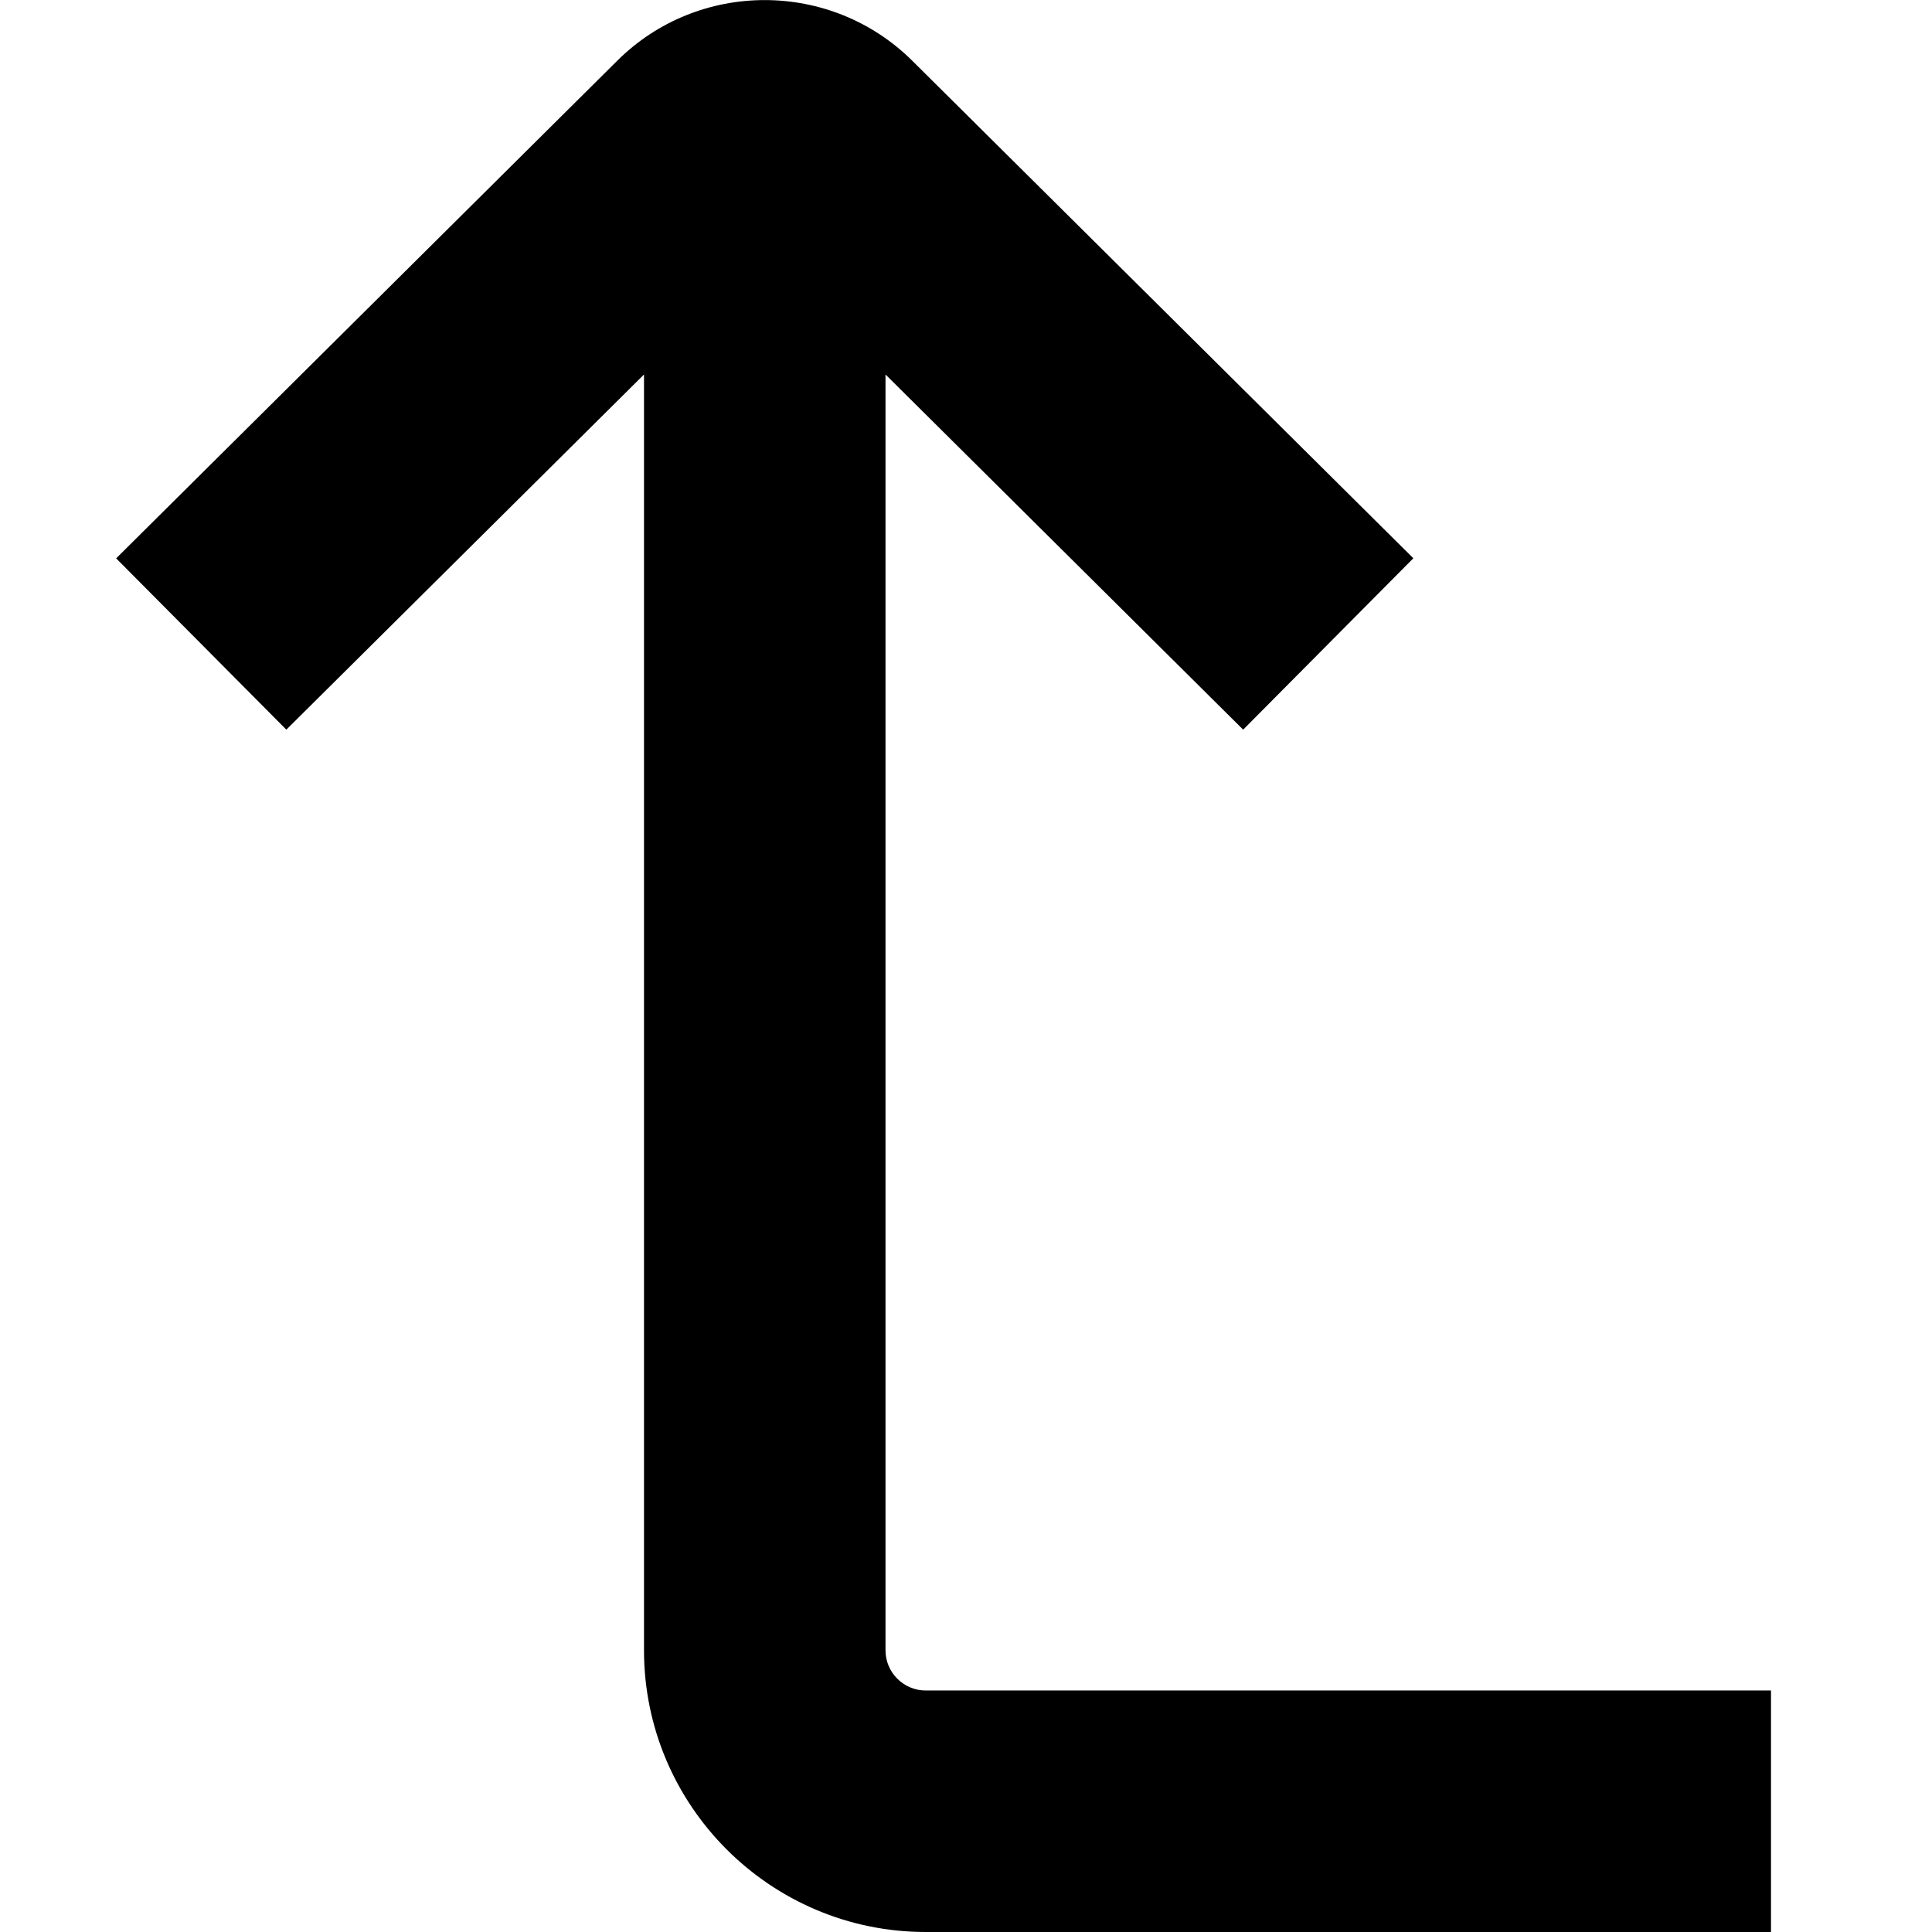 <?xml version="1.0" encoding="UTF-8"?>
<svg xmlns="http://www.w3.org/2000/svg" id="Layer_1" data-name="Layer 1" viewBox="0 0 24 24">
  <path d="M22,21v3H11.5c-1.93,0-3.5-1.57-3.5-3.5V4.652L3.557,9.064,1.443,6.936,7.664,.758c1.011-1.01,2.662-1.01,3.676,.004l6.217,6.173-2.114,2.129-4.443-4.412v15.848c0,.276,.224,.5,.5,.5h10.5Z"/>
</svg>
